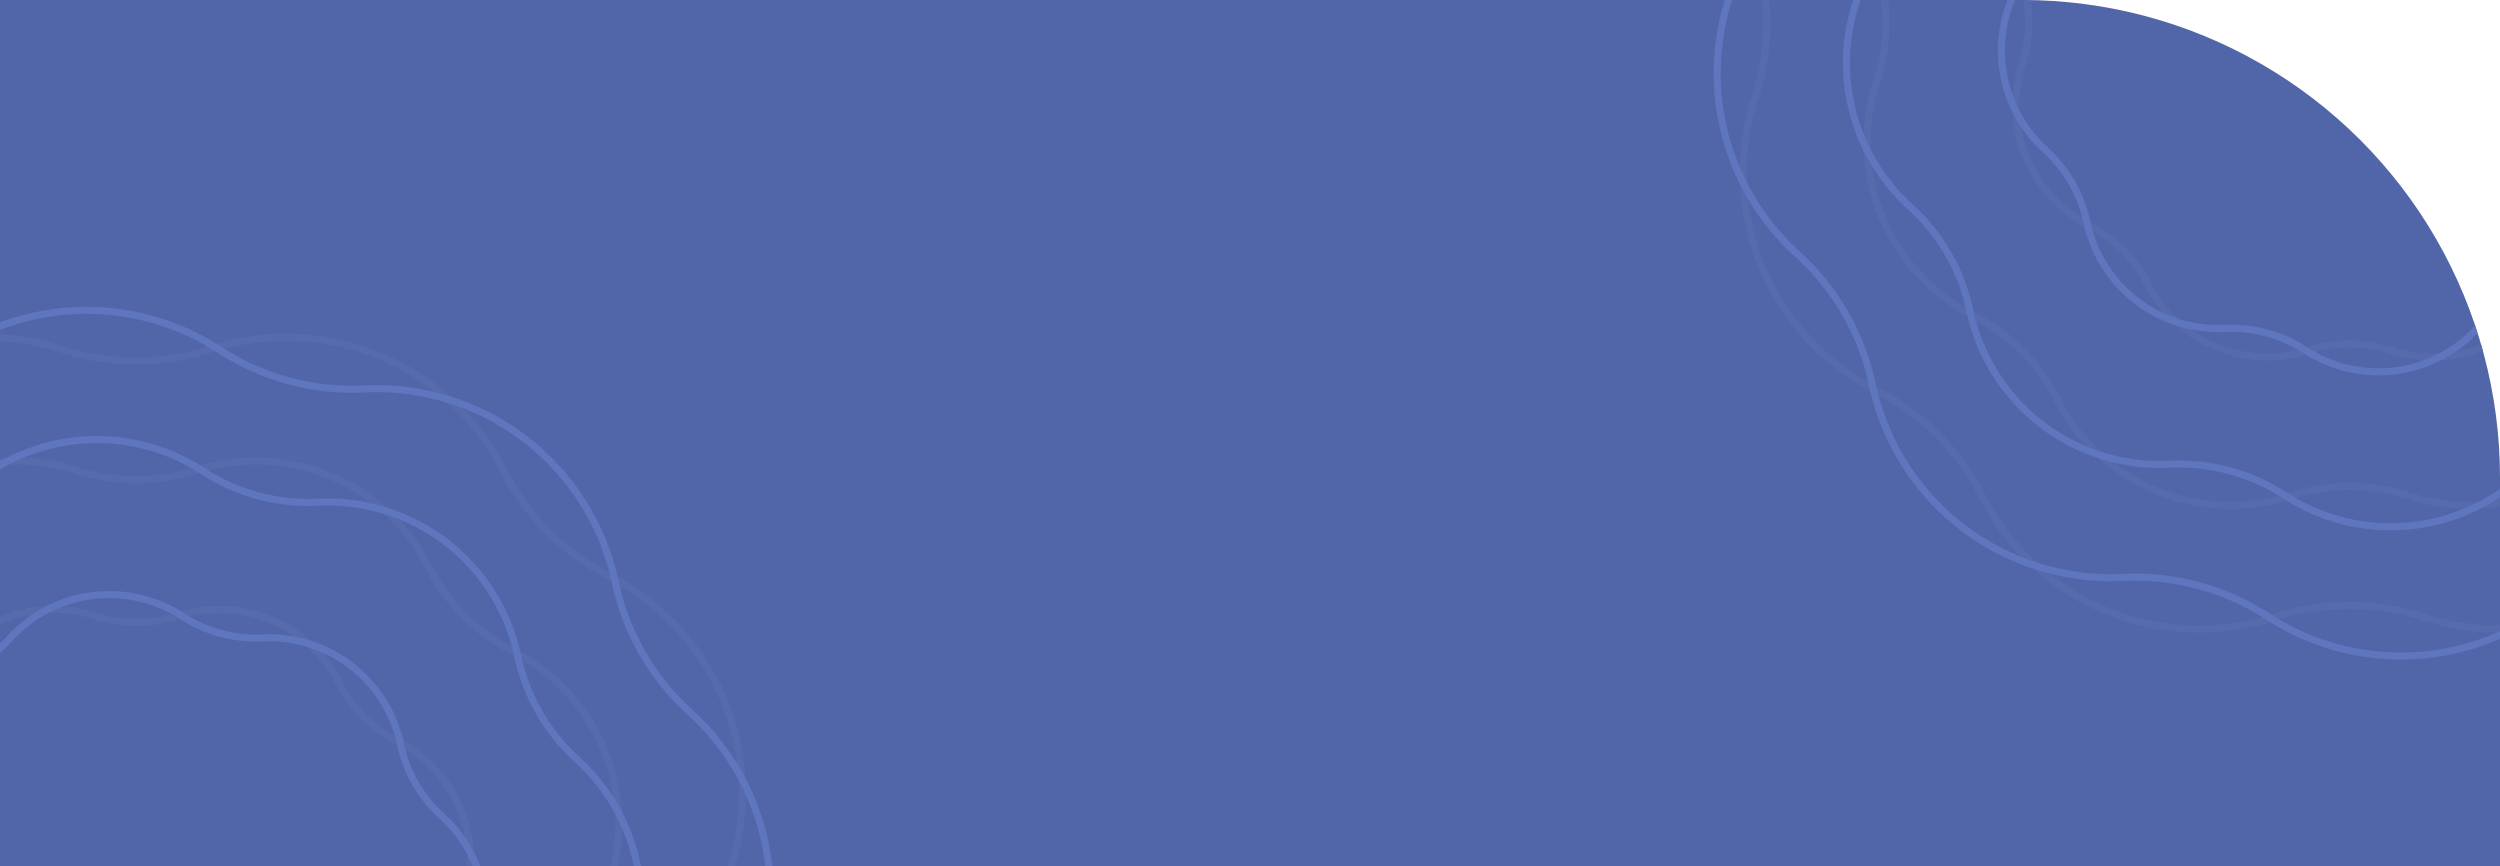 <svg xmlns="http://www.w3.org/2000/svg" xmlns:xlink="http://www.w3.org/1999/xlink" width="733" height="254" viewBox="0 0 733 254">
  <defs>
    <clipPath id="clip-path">
      <path id="Rectángulo_2451" data-name="Rectángulo 2451" d="M0,0H593A140,140,0,0,1,733,140V254a0,0,0,0,1,0,0H0a0,0,0,0,1,0,0V0A0,0,0,0,1,0,0Z" transform="translate(-2042 546)" fill="#5165a9"/>
    </clipPath>
  </defs>
  <g id="Enmascarar_grupo_15" data-name="Enmascarar grupo 15" transform="translate(2042 -546)" clip-path="url(#clip-path)">
    <path id="Rectángulo_2450" data-name="Rectángulo 2450" d="M0,0H593A140,140,0,0,1,733,140V254a0,0,0,0,1,0,0H0a0,0,0,0,1,0,0V0A0,0,0,0,1,0,0Z" transform="translate(-2042 546)" fill="#5165a9"/>
    <g id="Grupo_3728" data-name="Grupo 3728">
      <path id="Trazado_3244" data-name="Trazado 3244" d="M163.389,7.252h0A56.9,56.9,0,0,1,231.58,35.5,56.887,56.887,0,0,0,256.36,60.279a56.9,56.9,0,0,1,28.246,68.19,56.9,56.9,0,0,0,0,35.046,56.9,56.9,0,0,1-28.246,68.19,56.887,56.887,0,0,0-24.781,24.781,56.9,56.9,0,0,1-68.19,28.246,56.9,56.9,0,0,0-35.046,0,56.9,56.9,0,0,1-68.19-28.246,56.887,56.887,0,0,0-24.781-24.781,56.9,56.9,0,0,1-28.246-68.19,56.9,56.9,0,0,0,0-35.046,56.9,56.9,0,0,1,28.246-68.19A56.887,56.887,0,0,0,60.153,35.5a56.9,56.9,0,0,1,68.19-28.246A56.9,56.9,0,0,0,163.389,7.252Z" transform="translate(-1498.936 406.68)" fill="none" stroke="#566bac" stroke-width="2.073"/>
      <path id="Trazado_3245" data-name="Trazado 3245" d="M201.925,19.386h0a56.923,56.923,0,0,1,58.5,45.064,56.911,56.911,0,0,0,17.474,30.4,56.925,56.925,0,0,1,9.5,73.229,56.922,56.922,0,0,0-9.14,33.849,56.921,56.921,0,0,1-45.064,58.5,56.919,56.919,0,0,0-30.4,17.472,56.923,56.923,0,0,1-73.229,9.5,56.922,56.922,0,0,0-33.849-9.14,56.923,56.923,0,0,1-58.5-45.064,56.919,56.919,0,0,0-17.472-30.4A56.921,56.921,0,0,1,9.49,130.762a65.539,65.539,0,0,0,9.9-34.35v-.7a56.924,56.924,0,0,1,45.064-58.5,56.919,56.919,0,0,0,30.4-17.472,56.923,56.923,0,0,1,73.229-9.5A56.922,56.922,0,0,0,201.925,19.386Z" transform="translate(-1501.66 403.852)" fill="none" stroke="#5e76bd" stroke-width="2.073"/>
      <path id="Trazado_3246" data-name="Trazado 3246" d="M204.171,7.964h0a71.486,71.486,0,0,1,85.676,35.489,71.474,71.474,0,0,0,31.135,31.135,71.486,71.486,0,0,1,35.489,85.676,71.493,71.493,0,0,0,0,44.033,71.486,71.486,0,0,1-35.489,85.676,71.474,71.474,0,0,0-31.135,31.135A71.486,71.486,0,0,1,204.171,356.6a71.493,71.493,0,0,0-44.033,0,71.486,71.486,0,0,1-85.676-35.489,71.474,71.474,0,0,0-31.135-31.135A71.486,71.486,0,0,1,7.838,204.3a71.492,71.492,0,0,0,0-44.033A71.486,71.486,0,0,1,43.326,74.588,71.474,71.474,0,0,0,74.462,43.452,71.486,71.486,0,0,1,160.138,7.964,71.492,71.492,0,0,0,204.171,7.964Z" transform="translate(-1535.283 370.392)" fill="none" stroke="#566bac" stroke-width="2.073"/>
      <path id="Trazado_3247" data-name="Trazado 3247" d="M253.439,24.091h0a71.519,71.519,0,0,1,73.5,56.619A71.5,71.5,0,0,0,348.891,118.9a71.522,71.522,0,0,1,11.934,92.007,71.518,71.518,0,0,0-11.483,42.529,71.517,71.517,0,0,1-56.619,73.5,71.515,71.515,0,0,0-38.192,21.952,71.52,71.52,0,0,1-92.007,11.936,71.518,71.518,0,0,0-42.529-11.483,71.519,71.519,0,0,1-73.5-56.619,71.515,71.515,0,0,0-21.952-38.192,71.517,71.517,0,0,1-12.886-90.5,82.345,82.345,0,0,0,12.433-43.159v-.874A71.521,71.521,0,0,1,80.71,46.5,71.515,71.515,0,0,0,118.9,24.544,71.52,71.52,0,0,1,210.91,12.608,71.518,71.518,0,0,0,253.439,24.091Z" transform="translate(-1539.556 365.955)" fill="none" stroke="#5e76bd" stroke-width="2.073"/>
      <path id="Trazado_3248" data-name="Trazado 3248" d="M114.487,6.4h0a39.4,39.4,0,0,1,47.223,19.56A39.4,39.4,0,0,0,178.87,43.121a39.4,39.4,0,0,1,19.56,47.223,39.4,39.4,0,0,0,0,24.27,39.4,39.4,0,0,1-19.56,47.222A39.4,39.4,0,0,0,161.709,179a39.4,39.4,0,0,1-47.223,19.56,39.4,39.4,0,0,0-24.27,0A39.4,39.4,0,0,1,42.995,179a39.4,39.4,0,0,0-17.161-17.161,39.4,39.4,0,0,1-19.56-47.222,39.4,39.4,0,0,0,0-24.27,39.4,39.4,0,0,1,19.56-47.223A39.4,39.4,0,0,0,42.995,25.96,39.4,39.4,0,0,1,90.217,6.4,39.4,39.4,0,0,0,114.487,6.4Z" transform="translate(-1455.351 450.194)" fill="none" stroke="#566bac" stroke-width="2.073"/>
      <path id="Trazado_3249" data-name="Trazado 3249" d="M140.154,13.744h0a39.419,39.419,0,0,1,40.51,31.207A39.411,39.411,0,0,0,192.764,66a39.421,39.421,0,0,1,6.578,50.712,39.419,39.419,0,0,0-6.329,23.441,39.419,39.419,0,0,1-31.207,40.51,39.417,39.417,0,0,0-21.05,12.1,39.42,39.42,0,0,1-50.712,6.579A39.419,39.419,0,0,0,66.6,193.013a39.419,39.419,0,0,1-40.51-31.207,39.417,39.417,0,0,0-12.1-21.05,39.418,39.418,0,0,1-7.1-49.883,45.386,45.386,0,0,0,6.853-23.788V66.6a39.421,39.421,0,0,1,31.207-40.51A39.417,39.417,0,0,0,66,13.993a39.42,39.42,0,0,1,50.712-6.579A39.419,39.419,0,0,0,140.154,13.744Z" transform="translate(-1456.218 449.294)" fill="none" stroke="#5e76bd" stroke-width="2.073"/>
    </g>
    <g id="Grupo_3729" data-name="Grupo 3729">
      <path id="Trazado_3250" data-name="Trazado 3250" d="M163.389,7.252h0A56.9,56.9,0,0,1,231.58,35.5,56.887,56.887,0,0,0,256.36,60.279a56.9,56.9,0,0,1,28.246,68.19,56.9,56.9,0,0,0,0,35.046,56.9,56.9,0,0,1-28.246,68.19,56.887,56.887,0,0,0-24.781,24.781,56.9,56.9,0,0,1-68.19,28.246,56.9,56.9,0,0,0-35.046,0,56.9,56.9,0,0,1-68.19-28.246,56.887,56.887,0,0,0-24.781-24.781,56.9,56.9,0,0,1-28.246-68.19,56.9,56.9,0,0,0,0-35.046,56.9,56.9,0,0,1,28.246-68.19A56.887,56.887,0,0,0,60.153,35.5a56.9,56.9,0,0,1,68.19-28.246A56.9,56.9,0,0,0,163.389,7.252Z" transform="translate(-2147.936 676.68)" fill="none" stroke="#566bac" stroke-width="2.073"/>
      <path id="Trazado_3251" data-name="Trazado 3251" d="M201.925,19.386h0a56.923,56.923,0,0,1,58.5,45.064,56.911,56.911,0,0,0,17.474,30.4,56.925,56.925,0,0,1,9.5,73.229,56.922,56.922,0,0,0-9.14,33.849,56.921,56.921,0,0,1-45.064,58.5,56.919,56.919,0,0,0-30.4,17.472,56.923,56.923,0,0,1-73.229,9.5,56.922,56.922,0,0,0-33.849-9.14,56.923,56.923,0,0,1-58.5-45.064,56.919,56.919,0,0,0-17.472-30.4A56.921,56.921,0,0,1,9.49,130.762a65.539,65.539,0,0,0,9.9-34.35v-.7a56.924,56.924,0,0,1,45.064-58.5,56.919,56.919,0,0,0,30.4-17.472,56.923,56.923,0,0,1,73.229-9.5A56.922,56.922,0,0,0,201.925,19.386Z" transform="translate(-2150.66 673.852)" fill="none" stroke="#5e76bd" stroke-width="2.073"/>
      <path id="Trazado_3252" data-name="Trazado 3252" d="M204.171,7.964h0a71.486,71.486,0,0,1,85.676,35.489,71.474,71.474,0,0,0,31.135,31.135,71.486,71.486,0,0,1,35.489,85.676,71.493,71.493,0,0,0,0,44.033,71.486,71.486,0,0,1-35.489,85.676,71.474,71.474,0,0,0-31.135,31.135A71.486,71.486,0,0,1,204.171,356.6a71.493,71.493,0,0,0-44.033,0,71.486,71.486,0,0,1-85.676-35.489,71.474,71.474,0,0,0-31.135-31.135A71.486,71.486,0,0,1,7.838,204.3a71.492,71.492,0,0,0,0-44.033A71.486,71.486,0,0,1,43.326,74.588,71.474,71.474,0,0,0,74.462,43.452,71.486,71.486,0,0,1,160.138,7.964,71.492,71.492,0,0,0,204.171,7.964Z" transform="translate(-2184.283 640.391)" fill="none" stroke="#566bac" stroke-width="2.073"/>
      <path id="Trazado_3253" data-name="Trazado 3253" d="M253.439,24.091h0a71.519,71.519,0,0,1,73.5,56.619A71.5,71.5,0,0,0,348.891,118.9a71.522,71.522,0,0,1,11.934,92.007,71.518,71.518,0,0,0-11.483,42.529,71.517,71.517,0,0,1-56.619,73.5,71.515,71.515,0,0,0-38.192,21.952,71.52,71.52,0,0,1-92.007,11.936,71.518,71.518,0,0,0-42.529-11.483,71.519,71.519,0,0,1-73.5-56.619,71.515,71.515,0,0,0-21.952-38.192,71.517,71.517,0,0,1-12.886-90.5,82.345,82.345,0,0,0,12.433-43.159v-.874A71.521,71.521,0,0,1,80.71,46.5,71.515,71.515,0,0,0,118.9,24.544,71.52,71.52,0,0,1,210.91,12.608,71.518,71.518,0,0,0,253.439,24.091Z" transform="translate(-2188.556 635.955)" fill="none" stroke="#5e76bd" stroke-width="2.073"/>
      <path id="Trazado_3254" data-name="Trazado 3254" d="M114.487,6.4h0a39.4,39.4,0,0,1,47.223,19.56A39.4,39.4,0,0,0,178.87,43.121a39.4,39.4,0,0,1,19.56,47.223,39.4,39.4,0,0,0,0,24.27,39.4,39.4,0,0,1-19.56,47.222A39.4,39.4,0,0,0,161.709,179a39.4,39.4,0,0,1-47.223,19.56,39.4,39.4,0,0,0-24.27,0A39.4,39.4,0,0,1,42.995,179a39.4,39.4,0,0,0-17.161-17.161,39.4,39.4,0,0,1-19.56-47.222,39.4,39.4,0,0,0,0-24.27,39.4,39.4,0,0,1,19.56-47.223A39.4,39.4,0,0,0,42.995,25.96,39.4,39.4,0,0,1,90.217,6.4,39.4,39.4,0,0,0,114.487,6.4Z" transform="translate(-2104.351 720.194)" fill="none" stroke="#566bac" stroke-width="2.073"/>
      <path id="Trazado_3255" data-name="Trazado 3255" d="M140.154,13.744h0a39.419,39.419,0,0,1,40.51,31.207A39.411,39.411,0,0,0,192.764,66a39.421,39.421,0,0,1,6.578,50.712,39.419,39.419,0,0,0-6.329,23.441,39.419,39.419,0,0,1-31.207,40.51,39.417,39.417,0,0,0-21.05,12.1,39.42,39.42,0,0,1-50.712,6.579A39.419,39.419,0,0,0,66.6,193.013a39.419,39.419,0,0,1-40.51-31.207,39.417,39.417,0,0,0-12.1-21.05,39.418,39.418,0,0,1-7.1-49.883,45.386,45.386,0,0,0,6.853-23.788V66.6a39.421,39.421,0,0,1,31.207-40.51A39.417,39.417,0,0,0,66,13.993a39.42,39.42,0,0,1,50.712-6.579A39.419,39.419,0,0,0,140.154,13.744Z" transform="translate(-2105.218 719.294)" fill="none" stroke="#5e76bd" stroke-width="2.073"/>
    </g>
  </g>
</svg>
